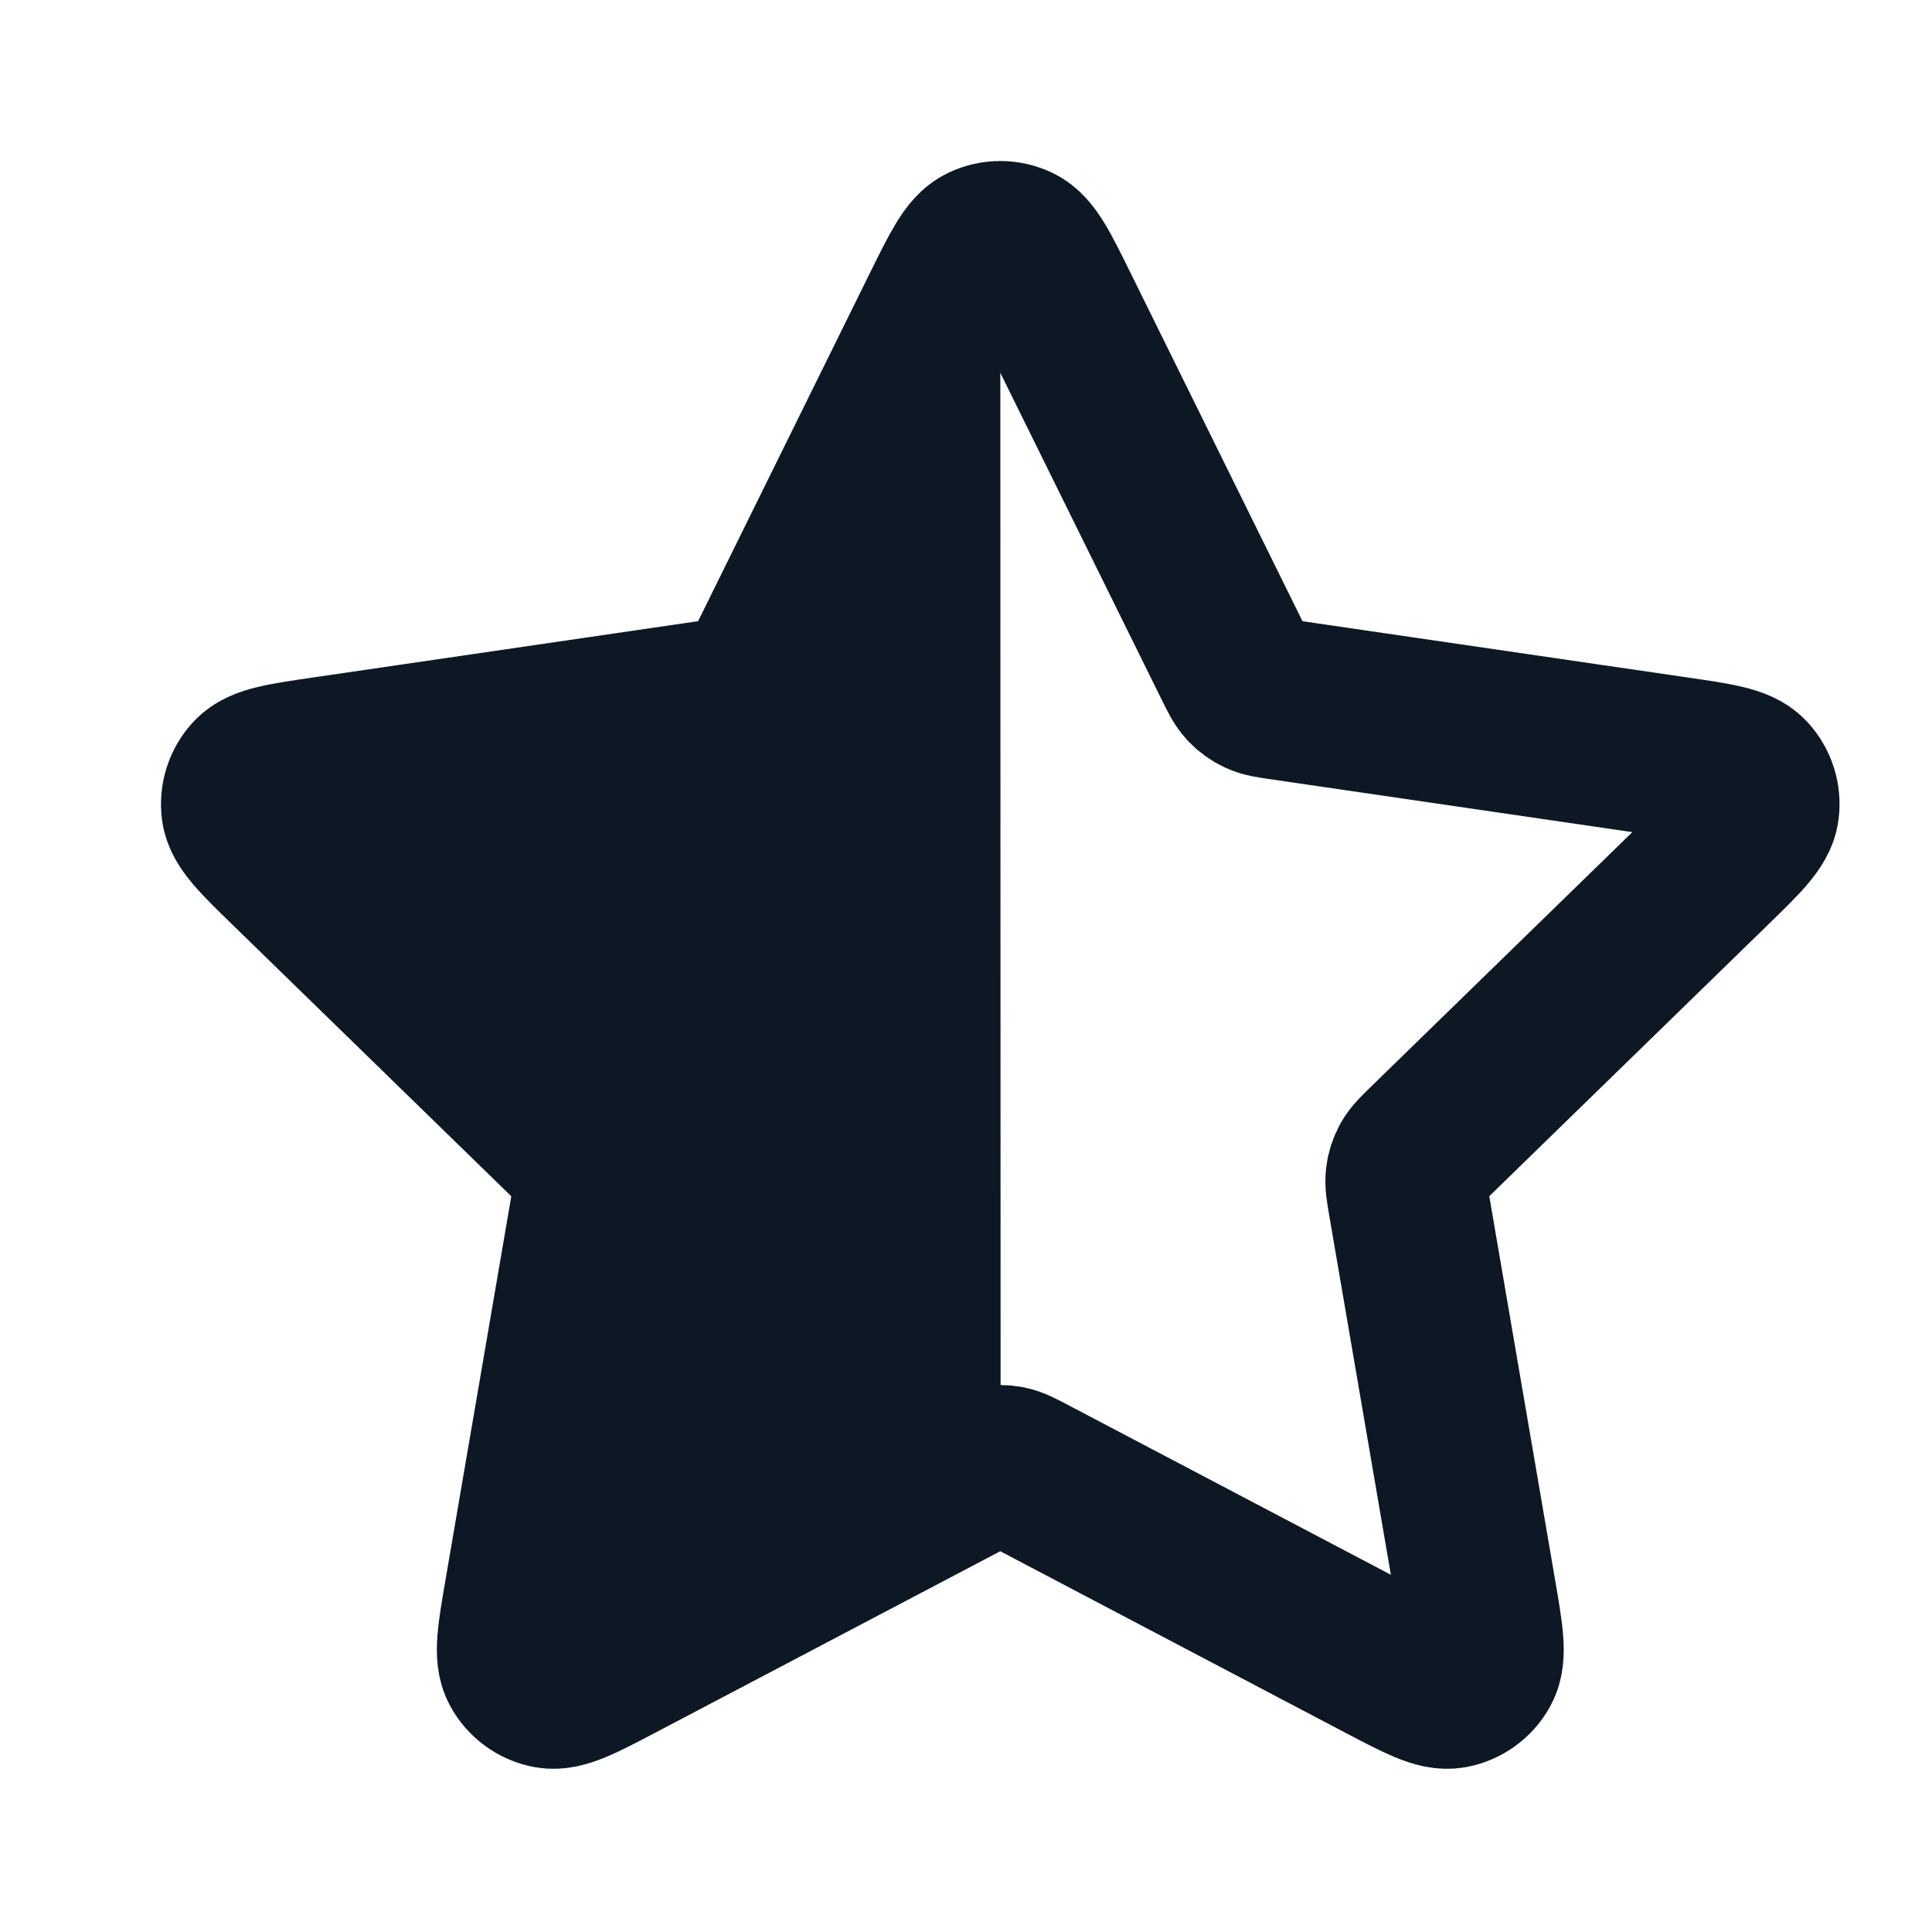 <svg width="24" height="24" viewBox="0 0 24 24" fill="none" xmlns="http://www.w3.org/2000/svg">
<g id="type=star-half-full">
<path id="Icon" d="M7.681 20.636L12.053 18.336C12.19 18.265 12.258 18.229 12.33 18.215C12.363 18.208 12.396 18.205 12.43 18.205L12.426 3C12.352 3 12.279 3.016 12.211 3.049C12.054 3.123 11.939 3.357 11.708 3.824L11.708 3.824L9.522 8.254L9.522 8.254C9.454 8.392 9.42 8.46 9.37 8.514C9.326 8.561 9.273 8.6 9.214 8.627C9.148 8.658 9.072 8.669 8.92 8.691L4.029 9.406C3.514 9.481 3.256 9.519 3.137 9.645C3.033 9.754 2.985 9.905 3.004 10.054C3.027 10.226 3.213 10.408 3.586 10.771L7.124 14.217C7.235 14.324 7.29 14.378 7.325 14.442C7.357 14.498 7.377 14.561 7.385 14.625C7.394 14.697 7.381 14.773 7.355 14.925L6.52 19.793C6.432 20.306 6.388 20.562 6.471 20.715C6.543 20.847 6.67 20.94 6.819 20.968C6.989 20.999 7.22 20.878 7.681 20.636Z" fill="#0D1824"/>
<path id="Icon_2" d="M11.708 3.824C11.939 3.357 12.054 3.123 12.211 3.049C12.347 2.984 12.505 2.984 12.641 3.049C12.797 3.123 12.913 3.357 13.143 3.824L15.33 8.254C15.398 8.392 15.432 8.46 15.482 8.514C15.526 8.561 15.579 8.6 15.637 8.627C15.703 8.658 15.779 8.669 15.931 8.691L20.823 9.406C21.338 9.481 21.595 9.519 21.715 9.645C21.818 9.754 21.867 9.905 21.847 10.054C21.825 10.226 21.638 10.408 21.265 10.771L17.727 14.217C17.617 14.324 17.562 14.378 17.526 14.442C17.495 14.498 17.474 14.561 17.467 14.625C17.458 14.697 17.471 14.773 17.497 14.925L18.332 19.793C18.42 20.306 18.464 20.562 18.381 20.715C18.309 20.847 18.181 20.94 18.033 20.968C17.862 20.999 17.632 20.878 17.171 20.636L12.798 18.336C12.662 18.265 12.594 18.229 12.522 18.215C12.459 18.202 12.393 18.202 12.33 18.215C12.258 18.229 12.19 18.265 12.053 18.336L7.681 20.636C7.22 20.878 6.989 20.999 6.819 20.968C6.67 20.94 6.543 20.847 6.471 20.715C6.388 20.562 6.432 20.306 6.52 19.793L7.355 14.925C7.381 14.773 7.394 14.697 7.385 14.625C7.377 14.561 7.357 14.498 7.325 14.442C7.29 14.378 7.235 14.324 7.124 14.217L3.586 10.771C3.213 10.408 3.027 10.226 3.004 10.054C2.985 9.905 3.033 9.754 3.137 9.645C3.256 9.519 3.514 9.481 4.029 9.406L8.92 8.691C9.072 8.669 9.148 8.658 9.214 8.627C9.273 8.6 9.326 8.561 9.37 8.514C9.42 8.46 9.454 8.392 9.522 8.254L11.708 3.824Z" stroke="#0D1824" stroke-width="2" stroke-linecap="round" stroke-linejoin="round"/>
</g>
</svg>
